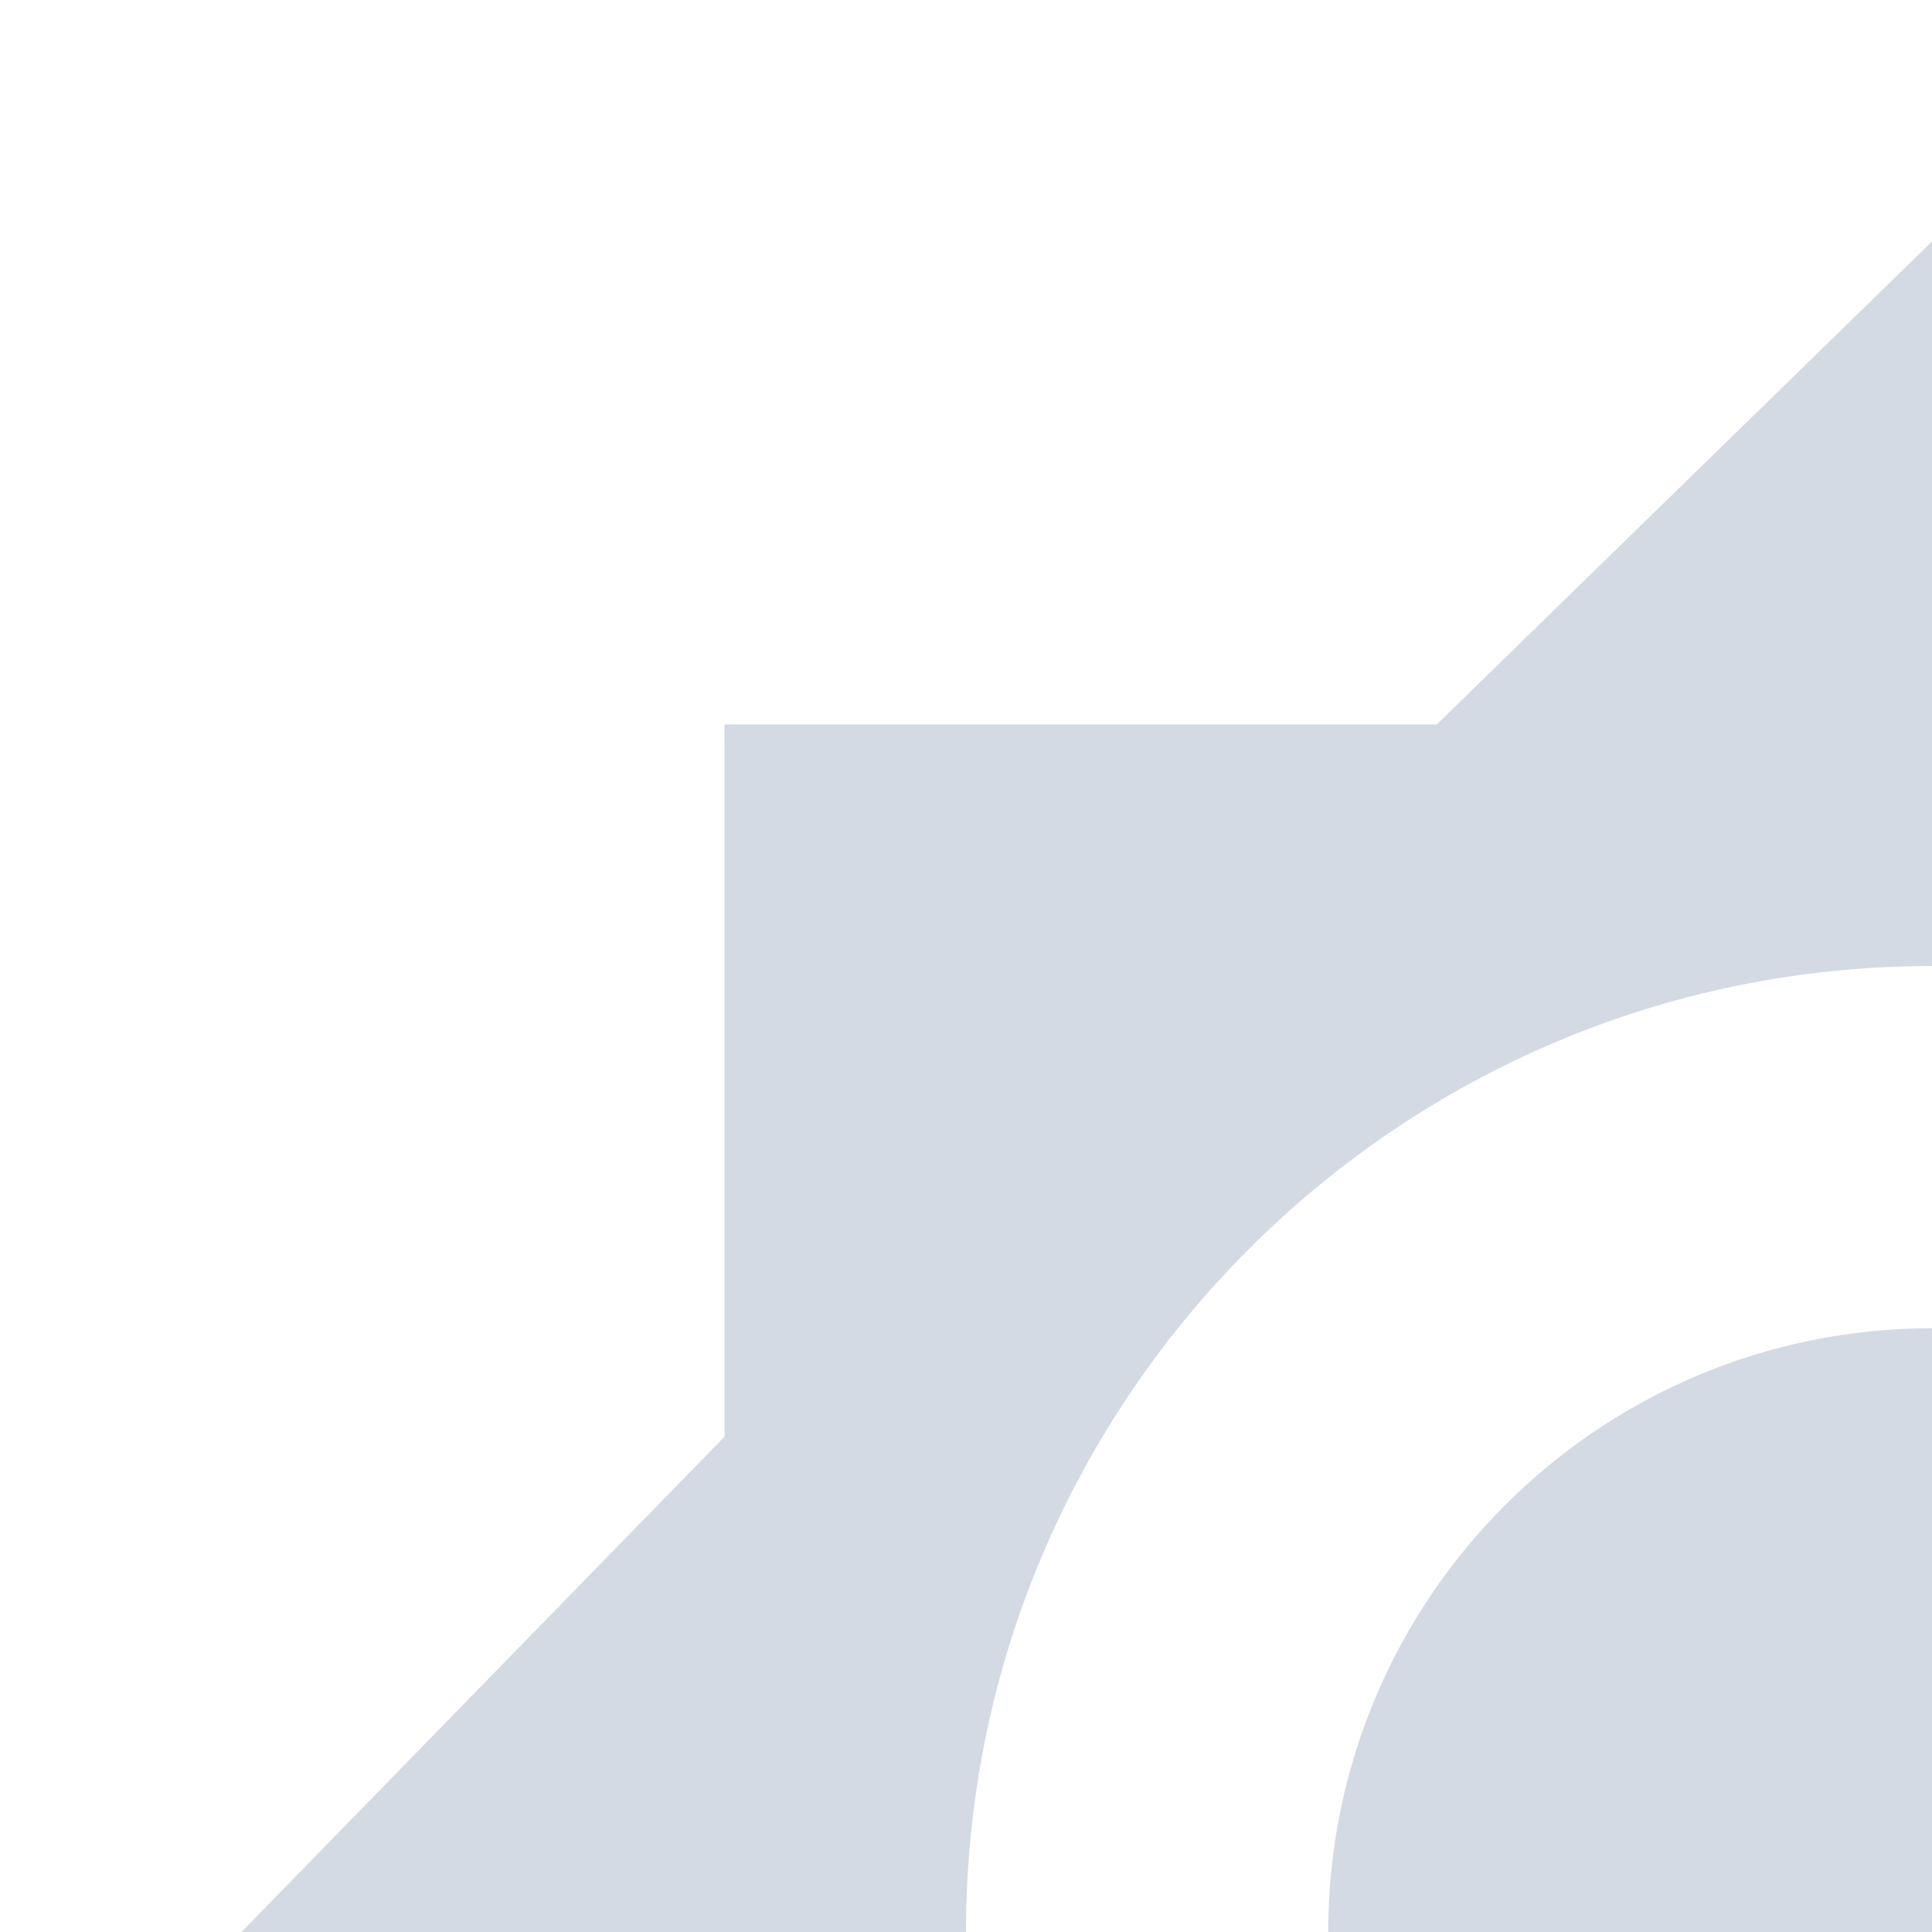 <svg xmlns="http://www.w3.org/2000/svg" width="16" height="16" version="1.1">
 <g id="22-22-video-display-brightness" transform="translate(2e-7,-22)">
  <rect style="opacity:0.001" width="16" height="16" x="0" y="0"/>
  <path style="fill:#d3dae3" d="M 11,1.1 8.1,4 H 4 V 8.1 L 1.1,11 4,13.9 V 18 H 8.1 L 11,20.9 13.9,18 H 18 V 13.9 L 20.9,11 18,8.1 V 4 H 13.9 Z M 11,5 a 6,6 0 0 1 6,6 6,6 0 0 1 -6,6 6,6 0 0 1 -6,-6 6,6 0 0 1 6,-6 z m 0,2 c -2.209,0 -4,1.791 -4,4 0,2.209 1.791,4 4,4 z"/>
 </g>
 <g id="22-22-video-card-inactive" transform="translate(27,-27)">
  <rect style="opacity:0.001" width="16" height="16" x="5" y="5"/>
  <path style="fill:#d3dae3" d="m 9,8 c -1.325,0 -1.325,2 0,2 h 1 v 3 H 8 v 3 h 2 v 1 H 8 v 3 h 2 v 2 c 0,1.325 2,1.325 2,0 V 9 C 12,8 11,8 11,8 Z m 4,3 v 2 h 9 v 5 h 0.199 c 0.317,0 0.477,0.071 0.463,0.068 a 1,1 0 0 1 0.508,0.273 L 24,19.172 V 11 Z m -4,3 h 1 v 1 H 9 Z m 5,0 v 4 h 1 v -4 z m 2,0 v 4 h 1 v -4 z m 2,0 v 4 h 1 v -4 z m 2,0 v 4 h 1 V 14 Z M 9,18 h 1 v 1 H 9 Z m 4,1 v 2 h 1 v 2 h 6.205 a 1,1 0 0 1 0.137,-0.17 L 21.172,22 20.342,21.17 A 1,1 0 0 1 20.207,21 H 16 v -2 z"/>
  <path style="fill:#f44336" d="m 21,19 v 1.199 c 0,0.093 0.031,0.176 0.049,0.264 l 1.537,1.537 -1.537,1.537 C 21.03,23.625 21,23.71 21,23.801 v 1.199 h 1.199 c 0.09,0 0.176,-0.031 0.264,-0.049 L 24,23.414 25.537,24.951 C 25.625,24.969 25.71,25 25.801,25 H 27 V 23.801 C 27,23.71 26.97,23.625 26.951,23.537 L 25.414,22 l 1.537,-1.537 c 0.018,-0.087 0.049,-0.171 0.049,-0.264 V 19 h -1.199 c -0.093,0 -0.176,0.031 -0.264,0.049 l -1.537,1.537 -1.537,-1.537 c -0.087,-0.018 -0.171,-0.049 -0.264,-0.049 z"/>
 </g>
 <g id="video-display-brightness" transform="translate(2e-7,2e-6)">
  <rect style="opacity:0.001" width="16" height="16" x="0" y="0"/>
  <path style="fill:#d3dae3" d="M 16,2 11.898,6 H 6 v 5.898 L 2,16 6,20.102 V 26 h 5.898 L 16,30 20.102,26 H 26 V 20.102 L 30,16 26,11.898 V 6 h -5.898 z m 0,6 c 4.418,-3e-7 8,3.582 8,8 1e-6,4.418 -3.582,8 -8,8 -4.418,0 -8,-3.582 -8,-8 3e-7,-4.418 3.582,-8 8,-8 z m 0,3 c -2.761,0 -5,2.239 -5,5 0,2.761 2.239,5 5,5 z"/>
 </g>
 <g id="video-card-inactive" transform="translate(32)">
  <rect style="opacity:0.001" width="16" height="16" x="0" y="0"/>
  <path style="fill:#d3dae3" d="m 5.5,4.1 c -1.988,0 -1.988,3 0,3 H 7 V 12 H 4 v 4.1 H 7 V 18 H 4 v 4.1 H 7 V 25.5 c 0,1.988 3,1.988 3,0 V 5.6 c 0,-1.5 -1.5,-1.5 -1.5,-1.5 z m 5.5,4 v 3 h 14 v 7.938 c 0.25,0.035 0.406,0.08 0.348,0.068 l 0.59,0.119 1.062,1.062 1,-1.002 V 8.1 Z M 13,13 v 6 h 1 v -6 z m 3,0 v 6 h 1 v -6 z m 3,0 v 6 h 1 v -6 z m 3,0 v 6 h 1 V 13 Z M 5,13.1 H 7 V 15 H 5 Z M 5,19 h 2 v 2 H 5 Z m 6,1 v 3 h 2 v 3 h 8.285 l 1,-1 -1.061,-1.061 -0.119,-0.592 C 21.117,23.406 21.072,23.25 21.037,23 H 16 v -3 z"/>
  <path style="fill:#f44336" d="m 23,21 v 1.599 c 0,0.123 0.041,0.235 0.065,0.352 l 2.049,2.049 -2.049,2.049 C 23.041,27.166 23,27.28 23,27.401 v 1.599 h 1.599 c 0.12,0 0.234,-0.041 0.352,-0.065 l 2.049,-2.049 2.049,2.049 C 29.167,28.959 29.281,29 29.401,29 h 1.599 v -1.599 c 0,-0.121 -0.041,-0.235 -0.065,-0.352 L 28.885,25 30.935,22.951 C 30.959,22.834 31,22.722 31,22.599 v -1.599 h -1.599 c -0.123,0 -0.235,0.041 -0.352,0.065 l -2.049,2.049 -2.049,-2.049 c -0.117,-0.024 -0.228,-0.065 -0.352,-0.065 z"/>
 </g>
 <g id="video-display" transform="translate(2e-7,66)">
  <rect style="opacity:0.001" width="16" height="16" x="0" y="-34"/>
  <g transform="translate(2e-4,-35)">
   <path style="fill:#d3dae3" transform="translate(0,1)" d="M 4.301,4 C 3.581,4 3,4.558 3,5.25 v 17.5 C 3,23.442 3.581,24 4.301,24 H 8 v 1.688 C 8,26.415 8.594,27 9.332,27 H 22.668 C 23.406,27 24,26.415 24,25.688 V 24 h 3.699 C 28.419,24 29,23.442 29,22.75 V 5.25 C 29,4.558 28.419,4 27.699,4 Z M 6,7 H 26 V 21 H 24 8 6 Z"/>
  </g>
 </g>
 <g id="22-22-video-display" transform="translate(27,37)">
  <rect style="opacity:0.001" width="16" height="16" x="5" y="5"/>
  <path style="fill:#d3dae3" d="M 9,9 C 8.446,9 8,9.446 8,10 v 10 c 0,0.554 0.446,1 1,1 h 5 c -0.554,0 -1,0.446 -1,1 v 1 h 6 v -1 c 0,-0.554 -0.446,-1 -1,-1 h 5 c 0.554,0 1,-0.446 1,-1 V 10 C 24,9.446 23.554,9 23,9 Z m 1,2 h 12 v 8 H 10 Z"/>
 </g>
</svg>

